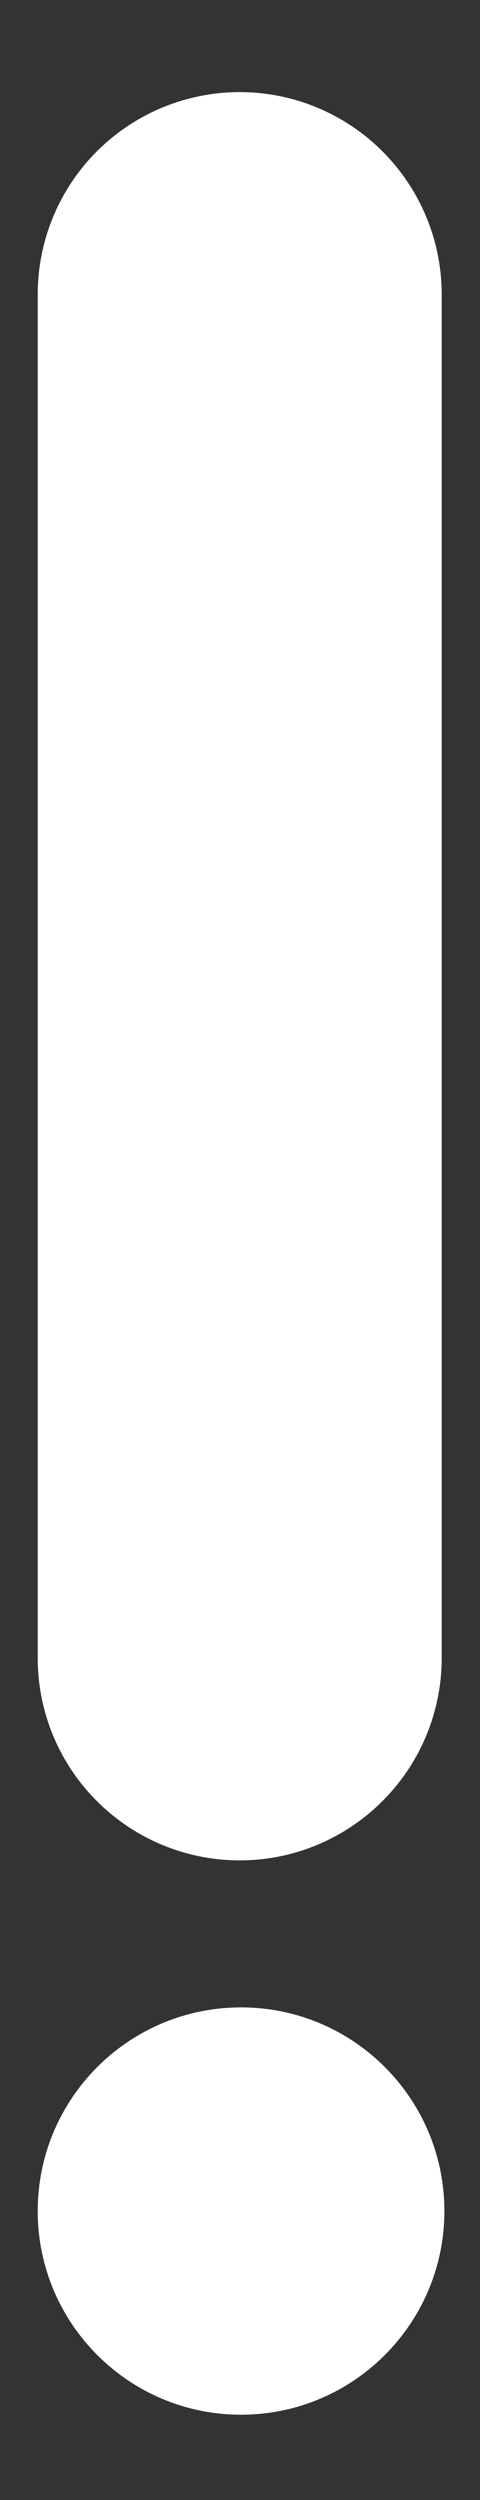 <svg width="5" height="26" viewBox="0 0 5 26" fill="none" xmlns="http://www.w3.org/2000/svg">
<rect x="0" y="0" width="5" height="26" fill="#333333" stroke="none"/>
<path d="M2.497 19.348C1.939 19.348 1.403 19.126 1.009 18.731C0.614 18.337 0.393 17.802 0.393 17.244L0.393 3.062C0.393 2.504 0.614 1.969 1.009 1.574C1.403 1.18 1.939 0.958 2.497 0.958C3.055 0.958 3.59 1.18 3.984 1.574C4.379 1.969 4.601 2.504 4.601 3.062V17.244C4.601 17.802 4.379 18.337 3.984 18.731C3.59 19.126 3.055 19.348 2.497 19.348Z" fill="white"/>
<path d="M2.511 25.113C3.68 25.113 4.629 24.164 4.629 22.995C4.629 21.825 3.68 20.877 2.511 20.877C1.341 20.877 0.393 21.825 0.393 22.995C0.393 24.164 1.341 25.113 2.511 25.113Z" fill="white"/>
</svg>
